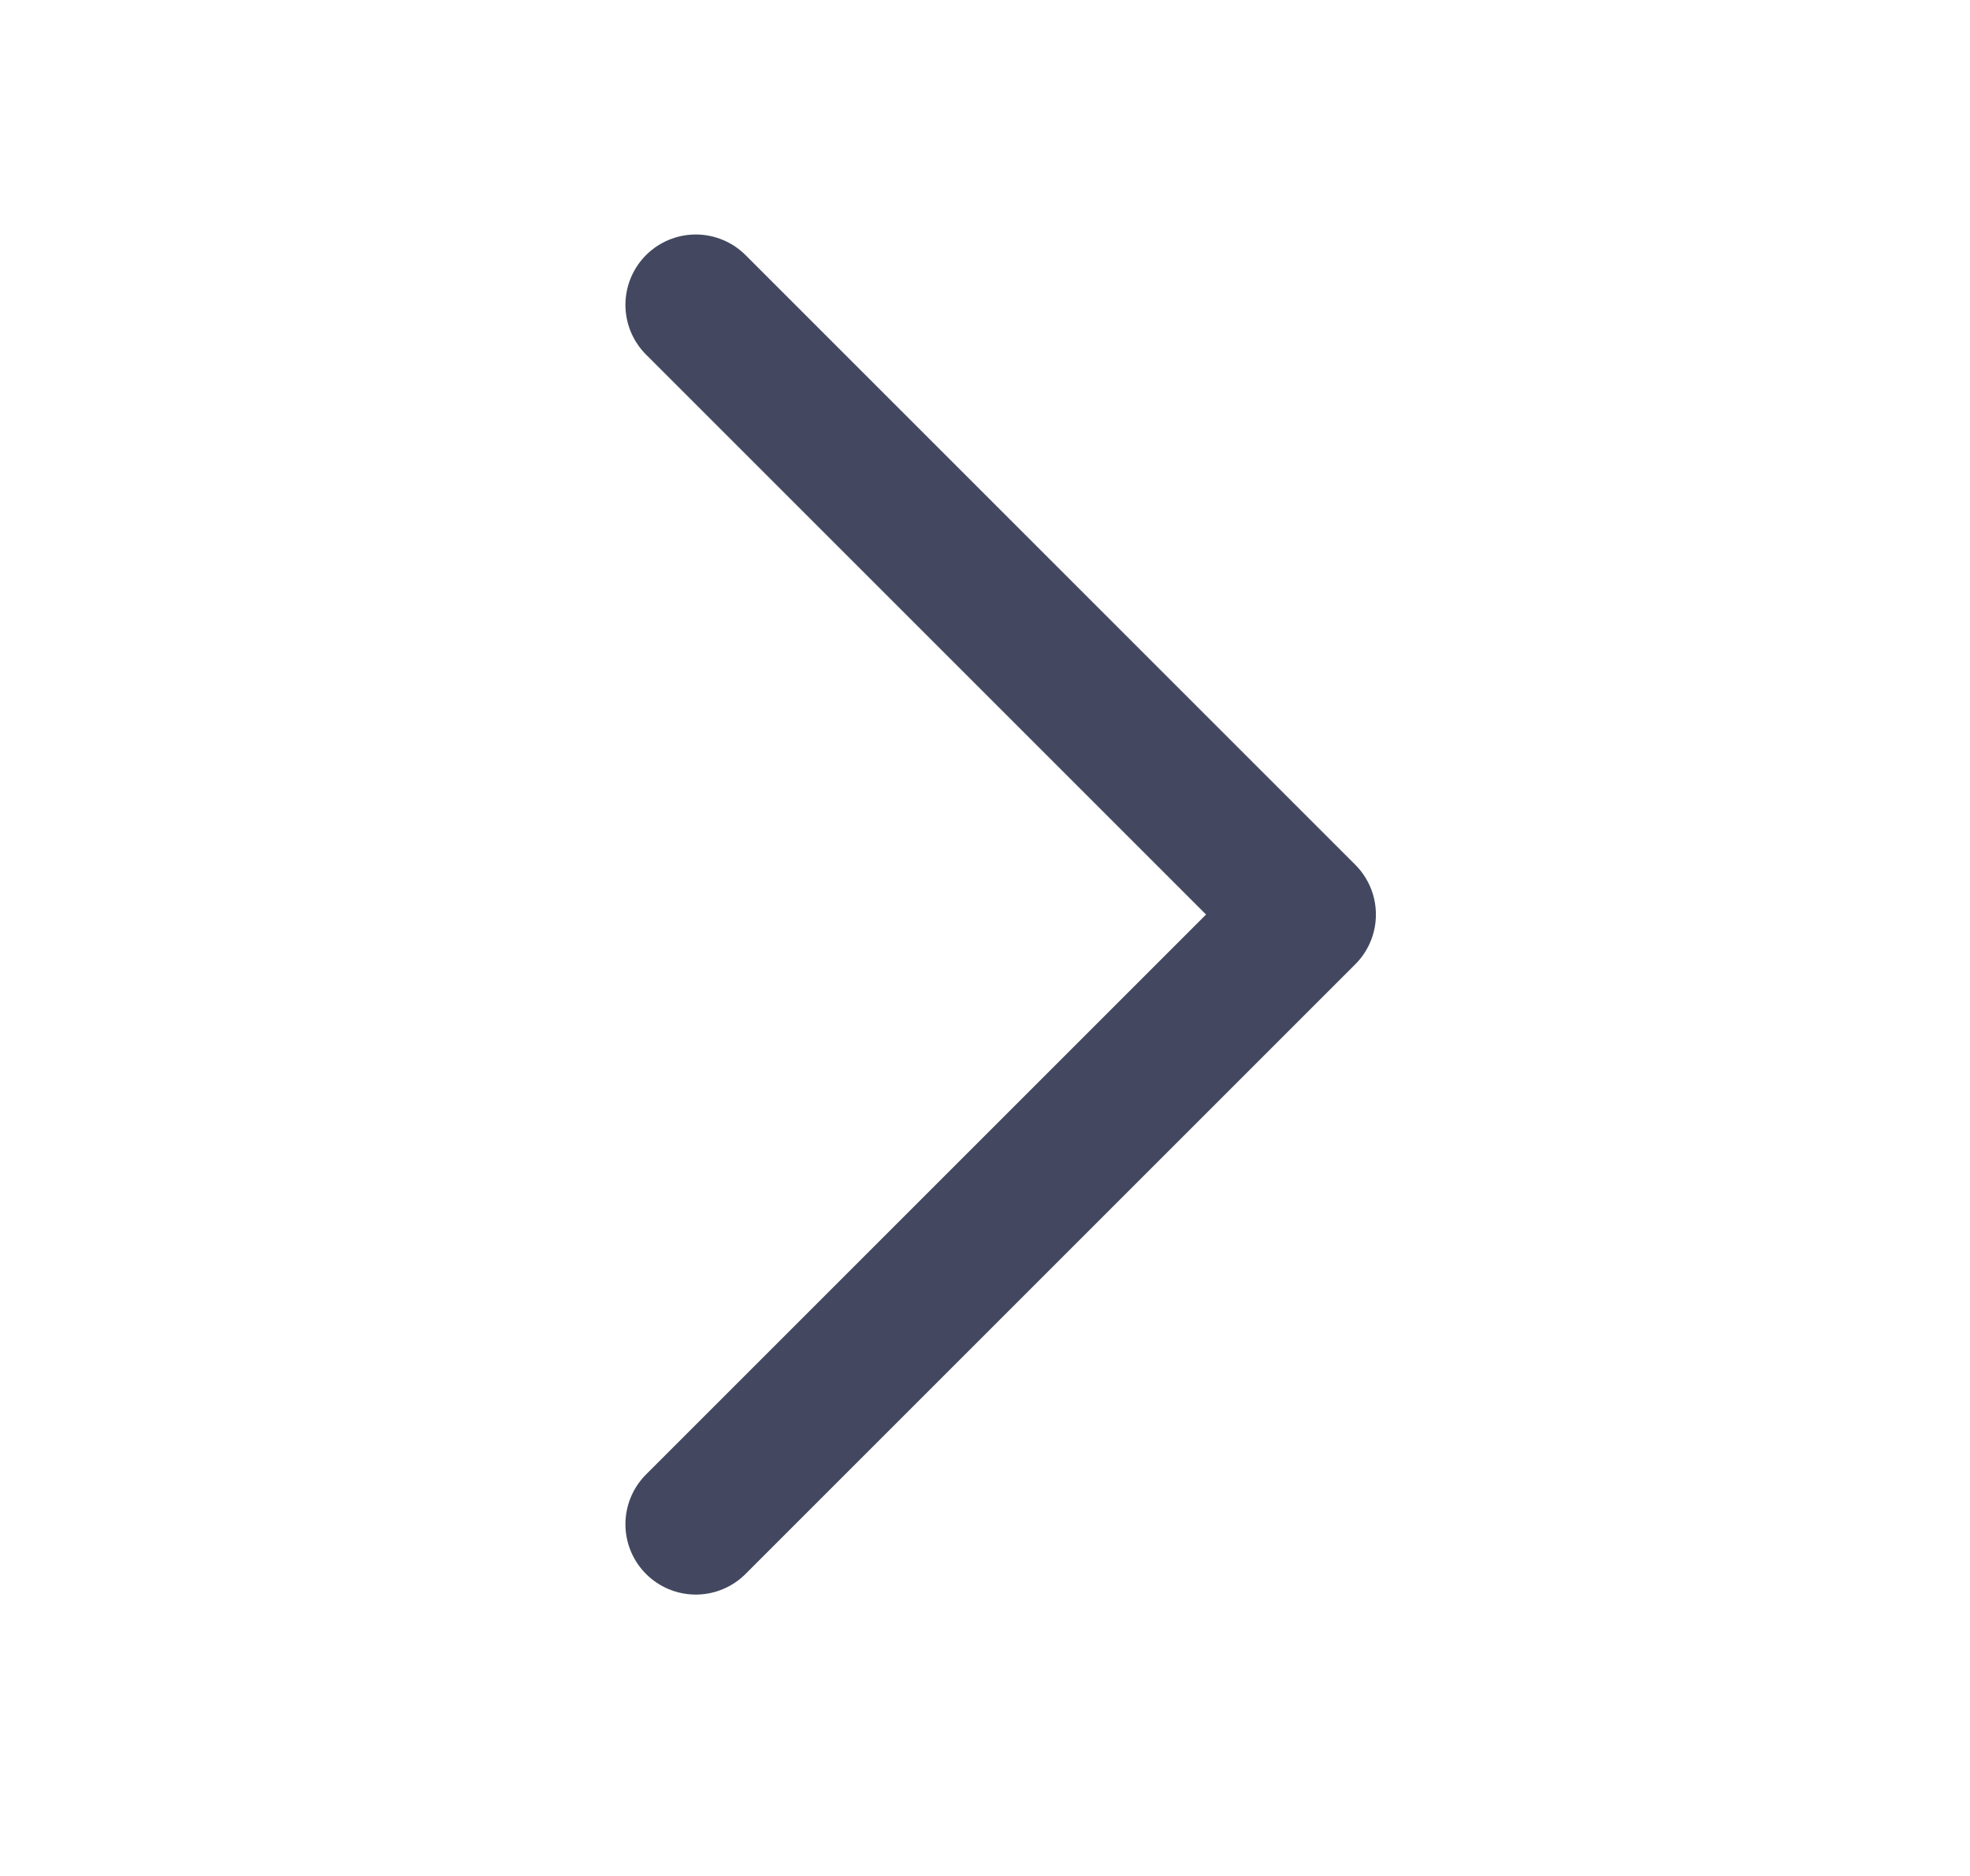 <svg width="21" height="20" viewBox="0 0 21 20" fill="none" xmlns="http://www.w3.org/2000/svg">
<path d="M7.417 3.25L13.917 9.75L7.417 16.25" stroke="#434860" stroke-width="1.5" stroke-linecap="round" stroke-linejoin="round"/>
</svg>
